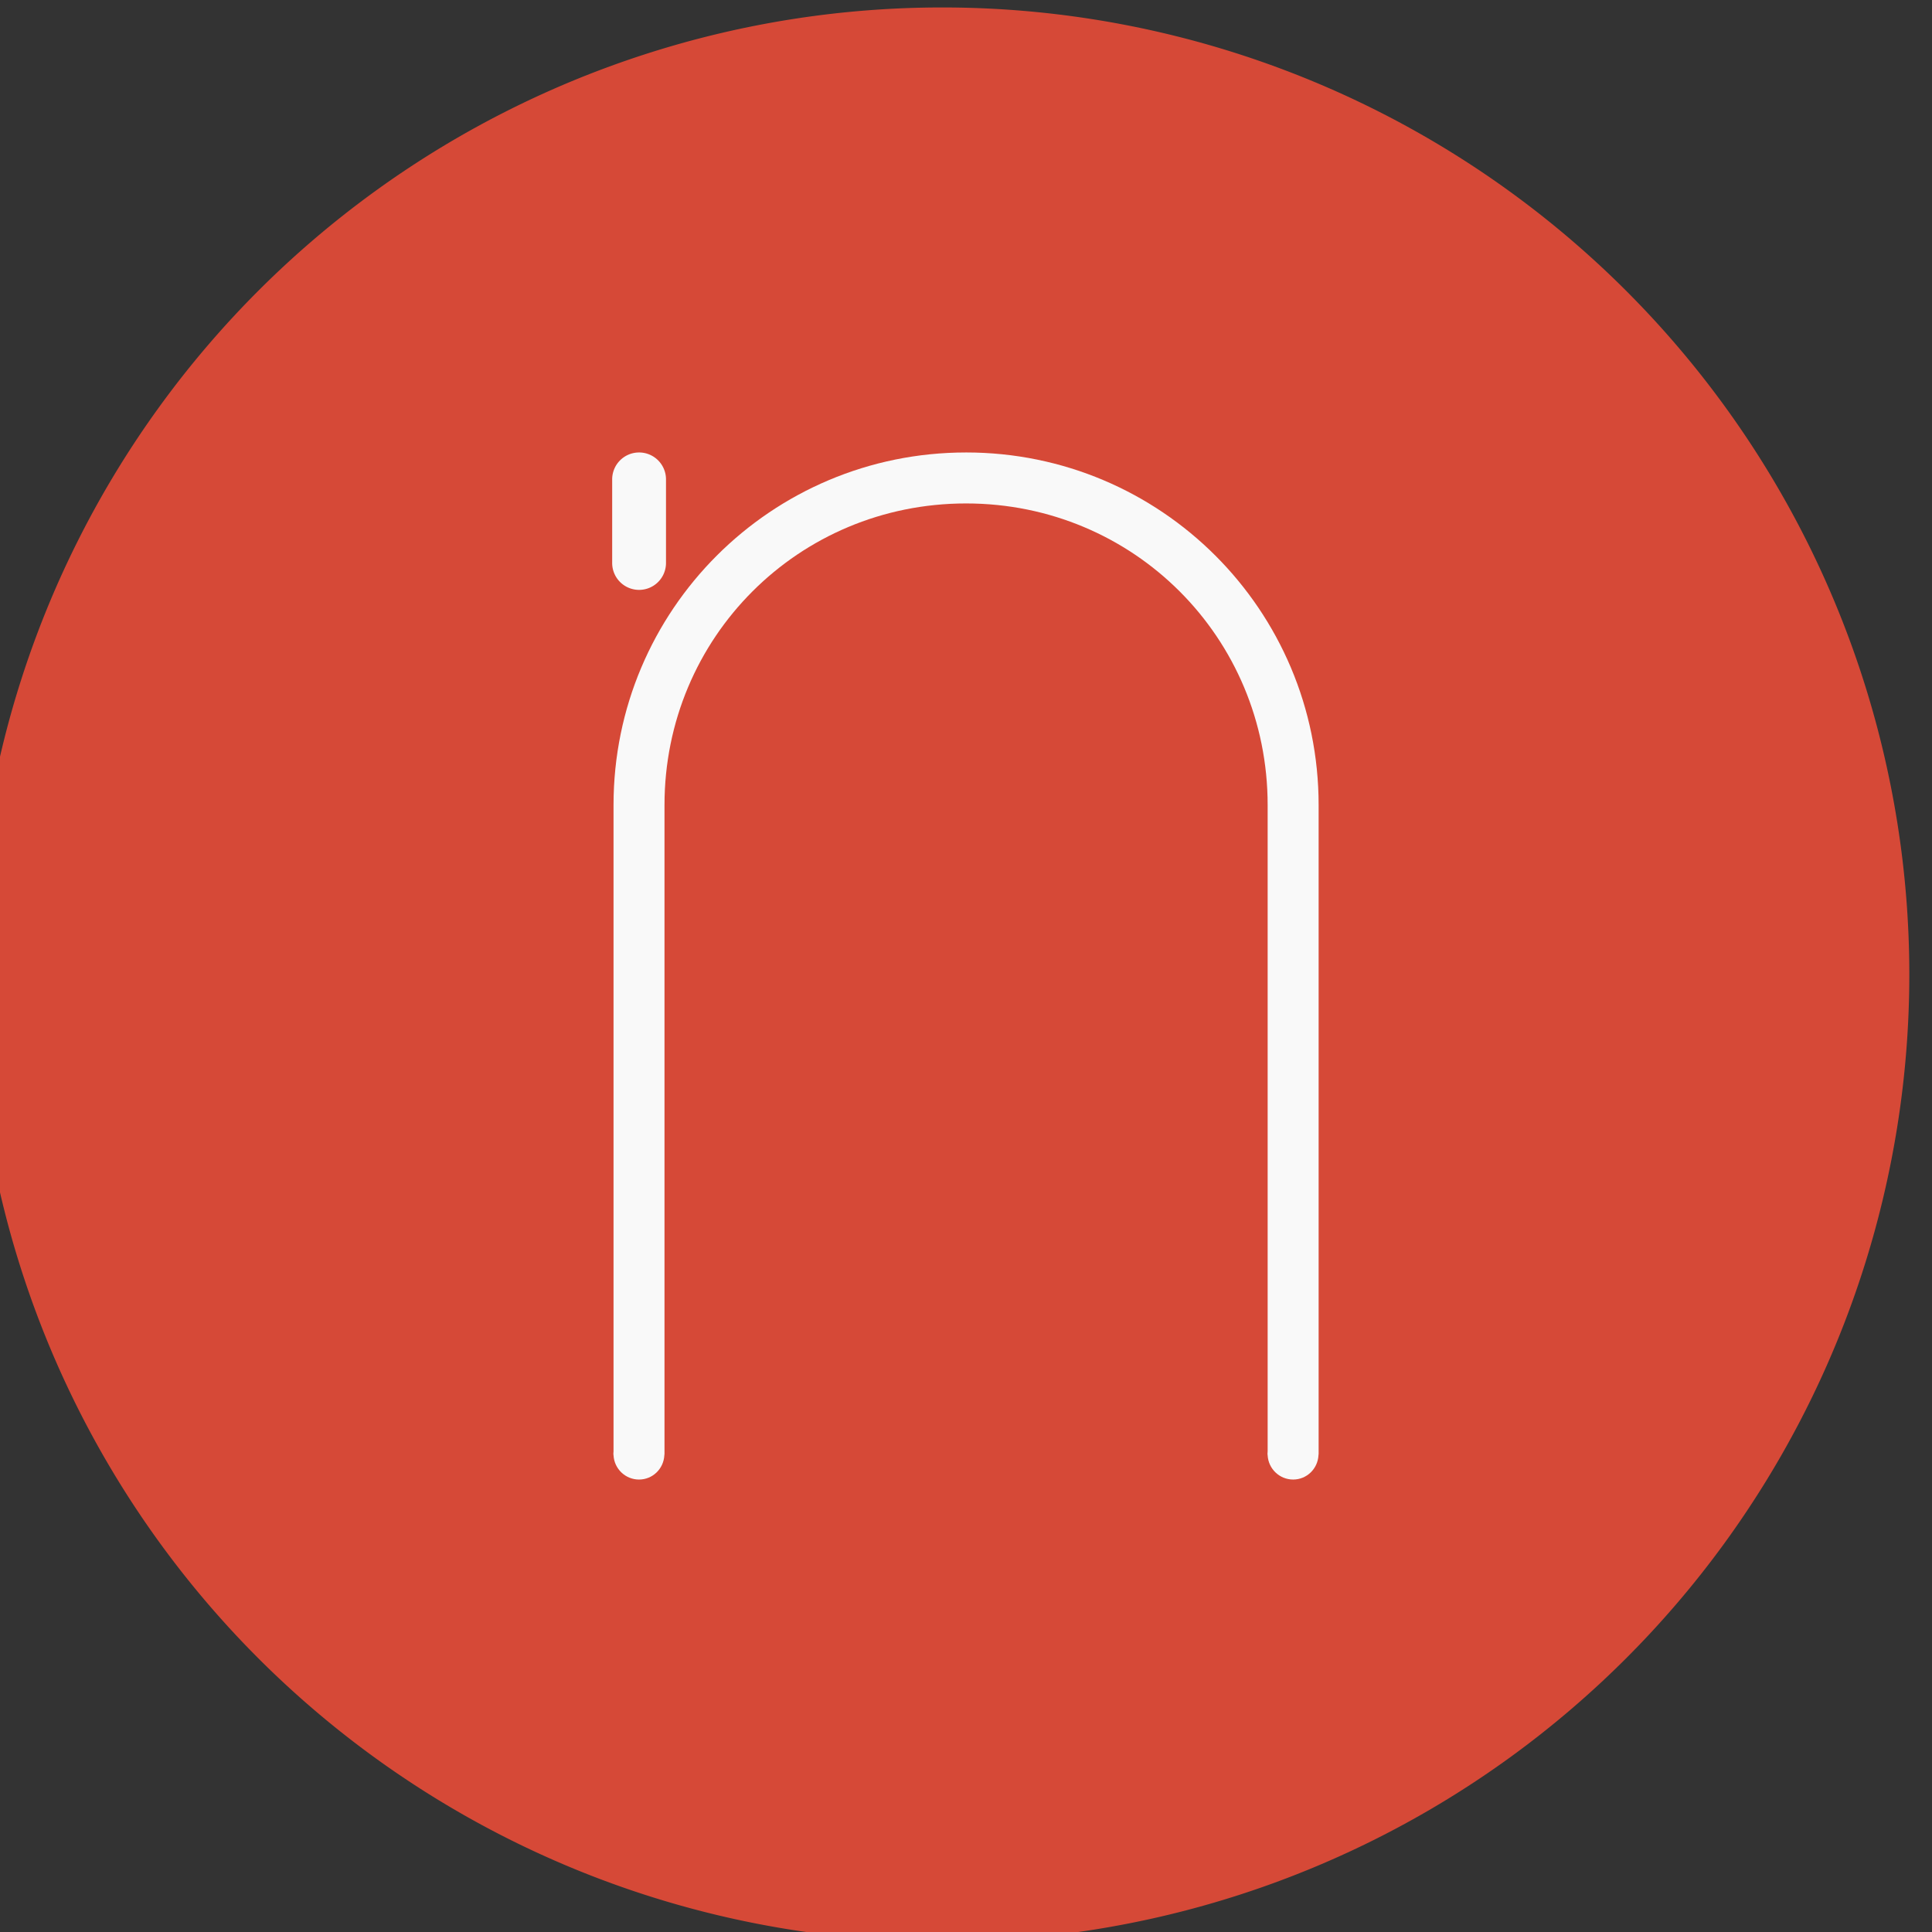 <svg xmlns="http://www.w3.org/2000/svg" viewBox="0 0 256 256">
<rect x="0" y="0" width="256" height="256" fill="#333333" stroke="none"/>
<g style="color:#000">
<g transform="translate(0 -796.362)">
<path style="fill:#d64937" d="m -7879.305,2962.888 a 375.787,375.787 0 1 1 -751.574,0 375.787,375.787 0 1 1 751.574,0 z" transform="matrix(.341 0 0 .341 2939.837 -84.852)"/>
</g>
<g style="fill:#f9f9f9;line-height:normal" transform="translate(0 -796.362)">
<path d="m 128.011,856.316 c -25.823,0 -46.715,20.893 -46.715,46.715 l 0,85.641 c -0.012,0.114 -0.021,0.221 -0.021,0.338 0,0.062 0.017,0.129 0.021,0.19 0.096,1.785 1.569,3.209 3.377,3.209 1.809,0 3.26,-1.424 3.356,-3.209 0,-0.061 0.021,-0.128 0.021,-0.19 l 0,-85.979 c 0,-22.197 17.763,-39.96 39.96,-39.96 22.197,0 39.96,17.763 39.96,39.96 l 0,85.641 c -0.012,0.114 -0.021,0.221 -0.021,0.338 0,0.062 0.018,0.129 0.021,0.19 0.096,1.785 1.569,3.209 3.378,3.209 1.809,0 3.26,-1.424 3.356,-3.209 0,-0.061 0.021,-0.128 0.021,-0.19 l 0,-85.979 c 0,-25.823 -20.893,-46.716 -46.715,-46.715 z"/>
<path d="m 84.627,856.317 a 3.566,3.566 0 0 0 -3.51,3.621 l 0,10.961 a 3.566,3.566 0 1 0 7.131,0 l 0,-10.961 a 3.566,3.566 0 0 0 -3.621,-3.621 z"/>
</g>
</g>
</svg>
